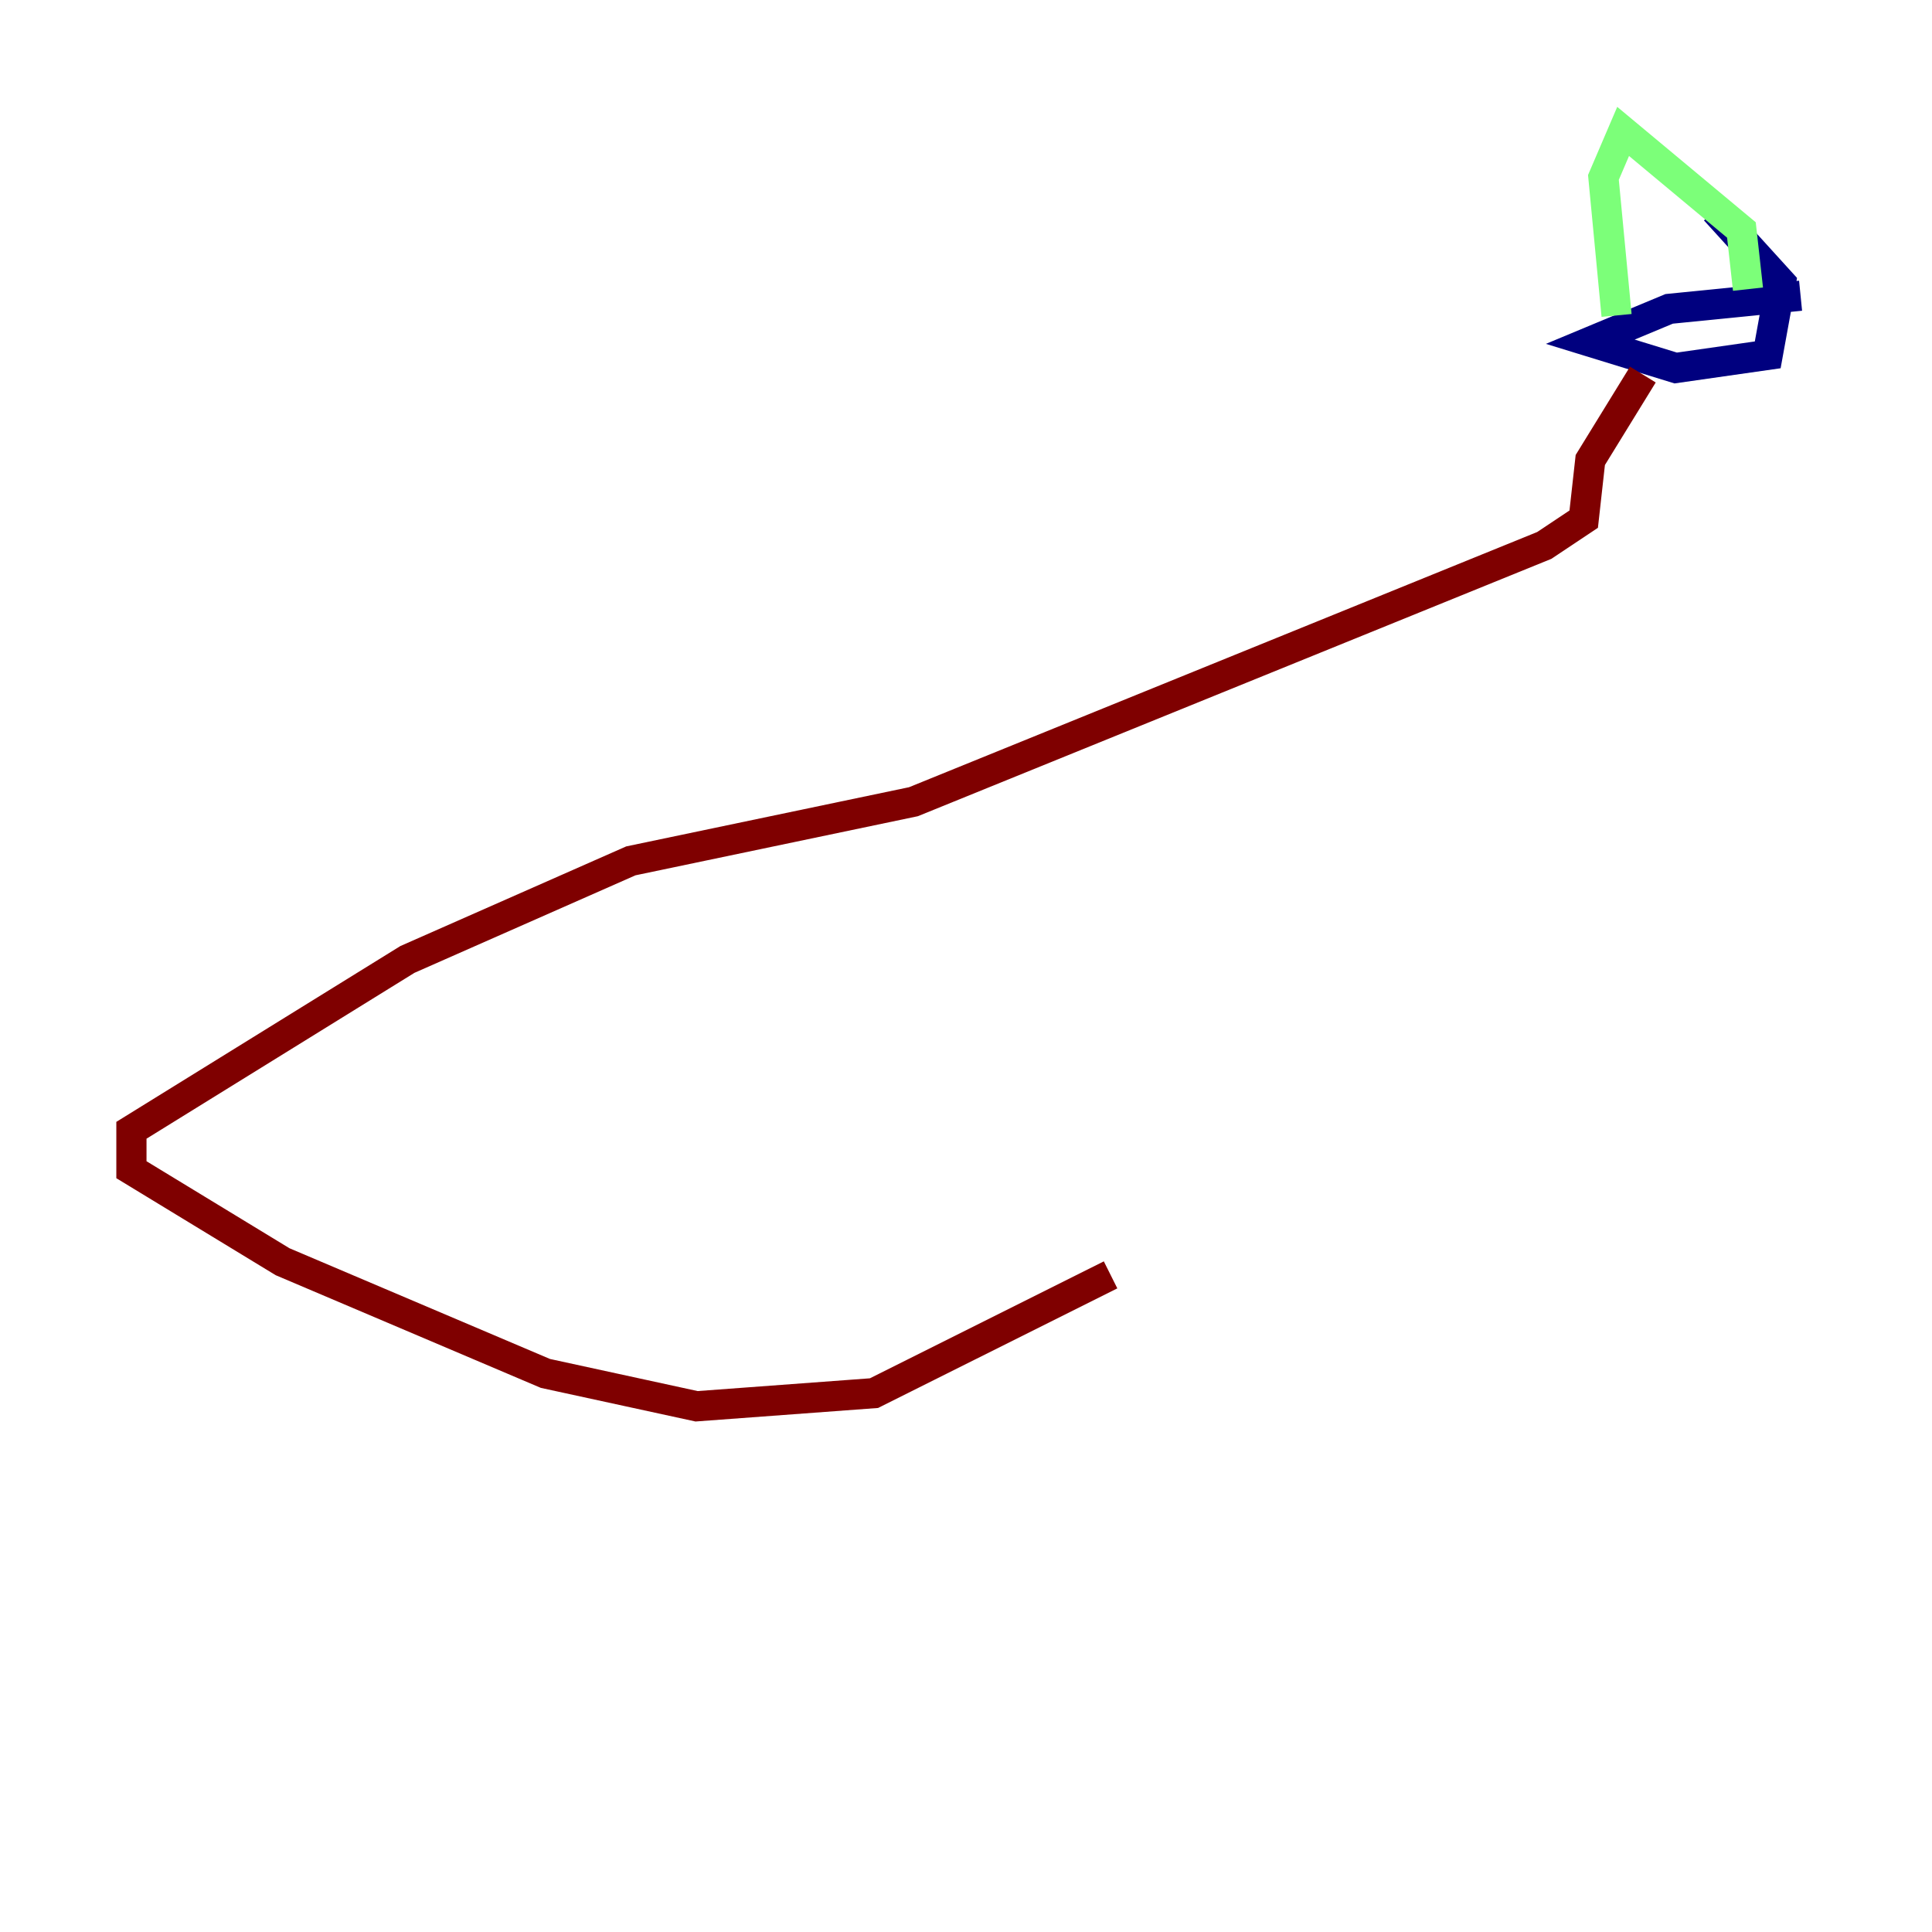 <?xml version="1.0" encoding="utf-8" ?>
<svg baseProfile="tiny" height="128" version="1.2" viewBox="0,0,128,128" width="128" xmlns="http://www.w3.org/2000/svg" xmlns:ev="http://www.w3.org/2001/xml-events" xmlns:xlink="http://www.w3.org/1999/xlink"><defs /><polyline fill="none" points="119.293,19.592 110.585,20.463 105.361,22.64 111.02,24.381 117.116,23.51 117.986,18.721 113.633,13.932" stroke="#00007f" stroke-width="2" /><polyline fill="none" points="115.809,19.157 115.374,15.238 107.537,8.707 106.231,11.755 107.102,20.898" stroke="#7cff79" stroke-width="2" /><polyline fill="none" points="108.844,24.816 105.361,30.476 104.925,34.395 102.313,36.136 60.517,53.116 41.796,57.034 26.993,63.565 8.707,74.884 8.707,77.497 18.721,83.592 36.136,90.993 46.15,93.17 57.905,92.299 73.578,84.463" stroke="#7f0000" stroke-width="2" /></svg>